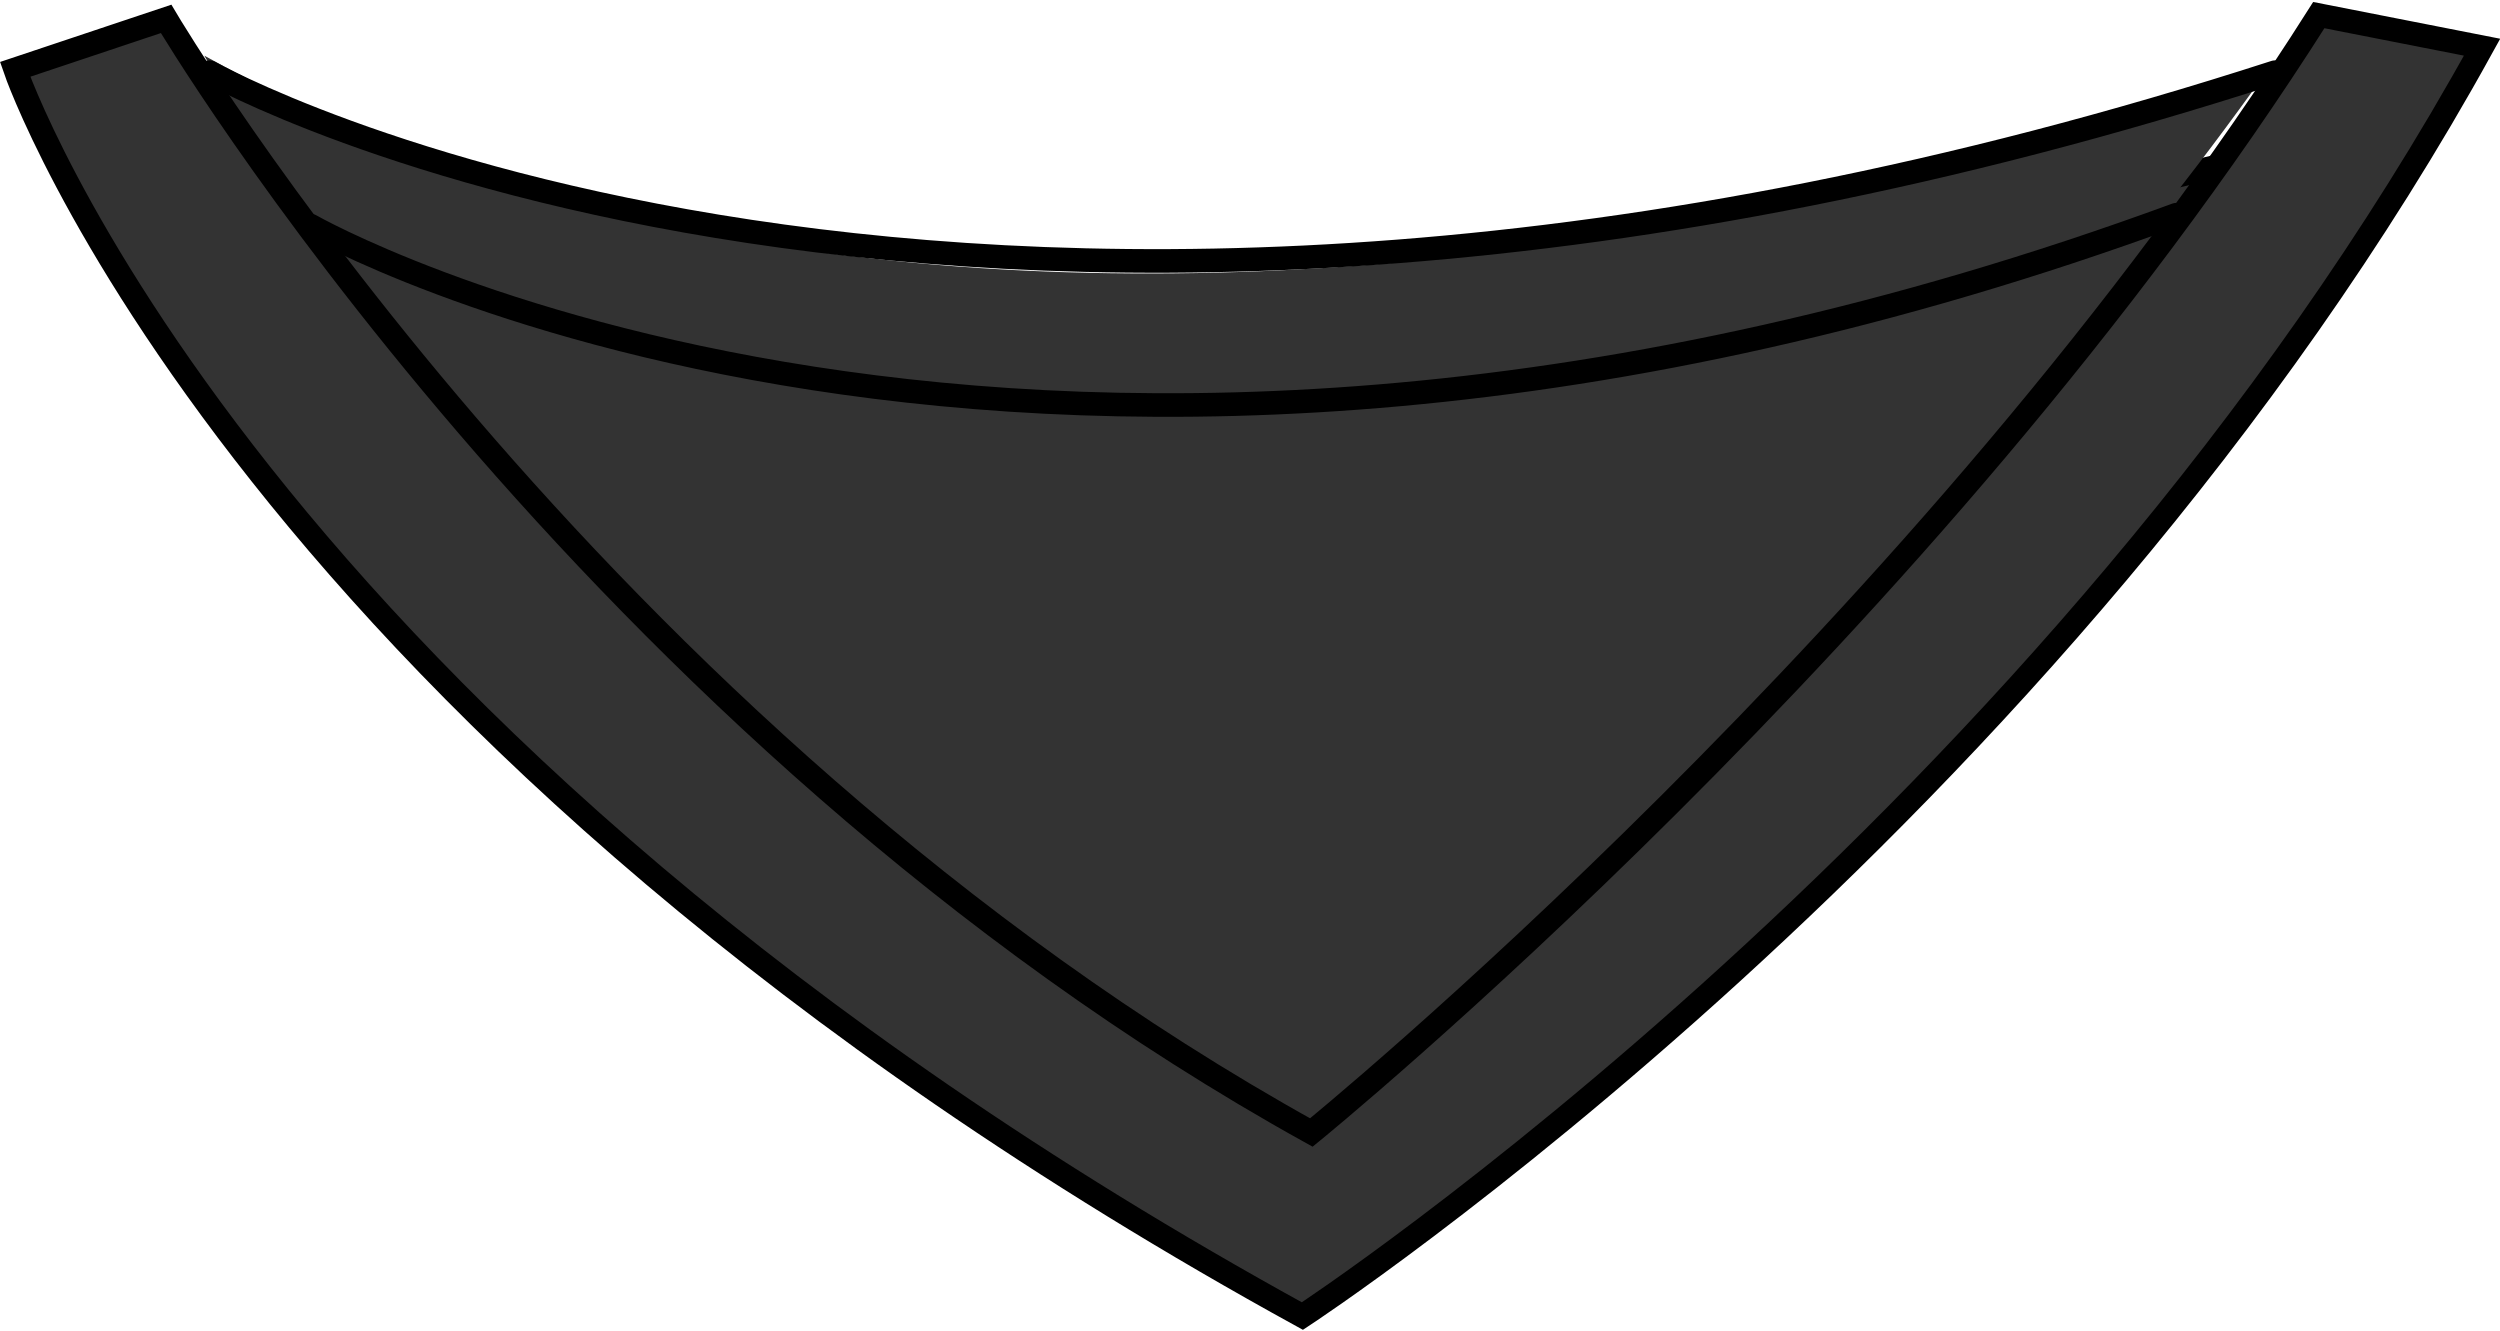 <svg xmlns="http://www.w3.org/2000/svg" viewBox="0 0 52.98 28.2">
  <defs>
    <style>
      .cls-1, .cls-2 {
        fill: #333;
      }

      .cls-1, .cls-3 {
        stroke: #000;
        stroke-width: 0.5px;
      }

      .cls-1 {
        stroke-miterlimit: 10;
      }

      .cls-3 {
        fill: none;
        stroke-linecap: round;
        stroke-linejoin: round;
      }
    </style>
  </defs>
  <title>v-neck</title>
  <g id="Layer_2" data-name="Layer 2">
    <g id="Objects">
      <g>
        <polyline class="cls-1" points="3.7 3.06 18.82 6.57 34.15 6.57 48.95 3.06 32.88 22.3 27.7 26.32 9.3 11.09"/>
        <path class="cls-2" d="M4.33,1.18S23.7,35.73,48,1.56C48,1.56,22.74,11.34,4.33,1.18Z"/>
        <path class="cls-3" d="M6.58,4.78s15.2,8.71,39.54-.23"/>
        <path class="cls-3" d="M4.44,1.53s15.94,9,43.77,0"/>
        <path class="cls-1" d="M52.6,1c-9.07,16.46-25,26.89-25,26.89C5.12,15.54.32,1.47.32,1.47L3.52.4S12.45,15.5,27.79,24c0,0,13.09-10.64,21.35-23.68Z"/>
      </g>
    </g>
  </g>
</svg>
